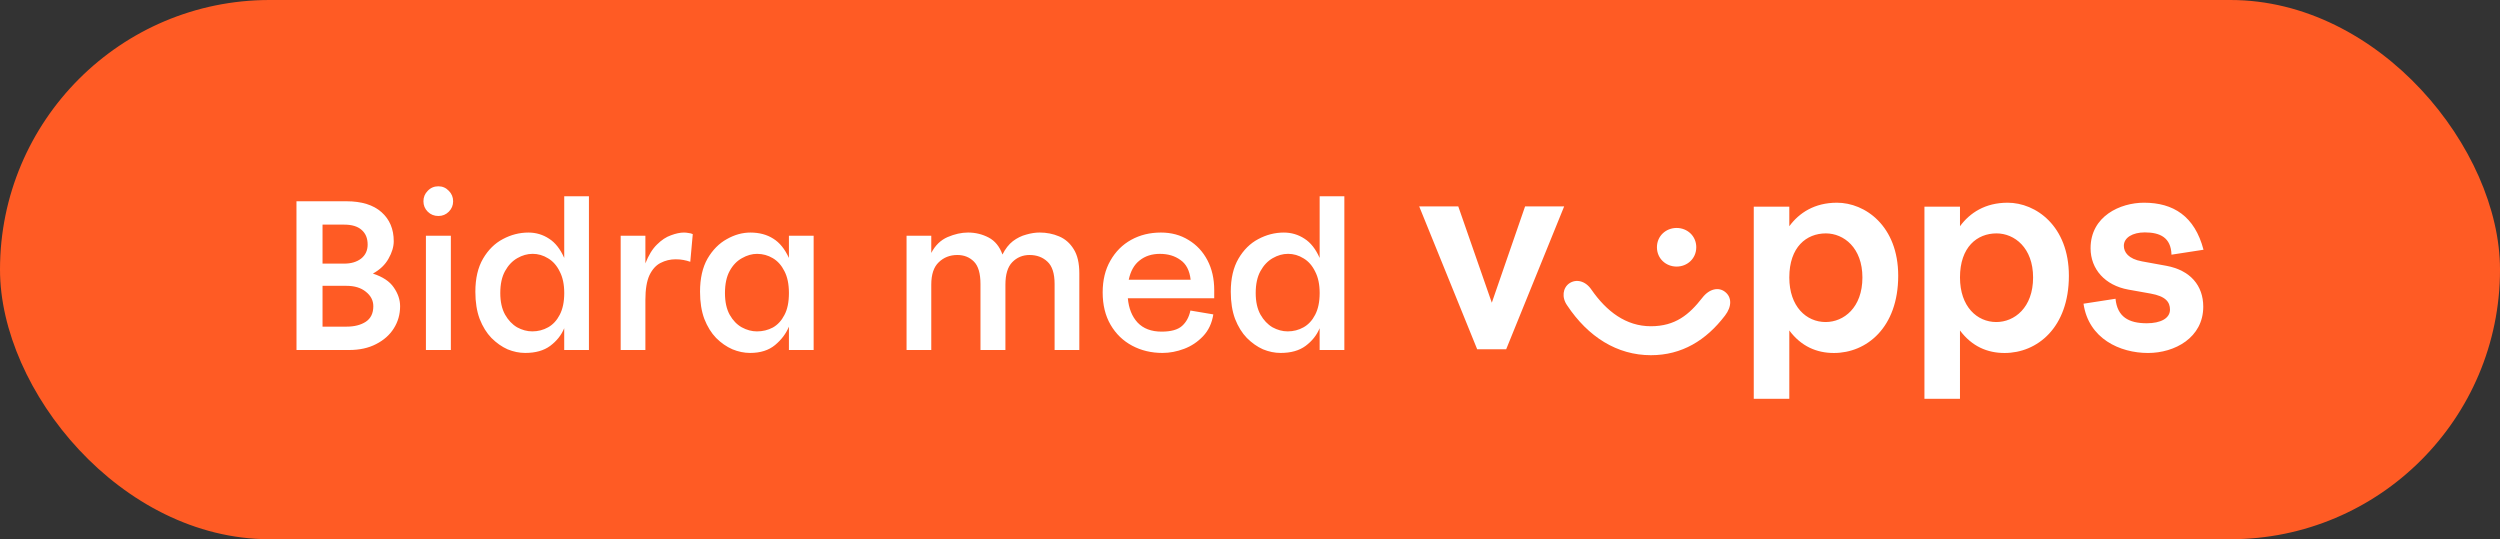 <?xml version="1.0" encoding="UTF-8" standalone="no"?>
<!-- Created with Inkscape (http://www.inkscape.org/) -->

<svg
   width="204"
   height="44"
   viewBox="0 0 204 44"
   version="1.1"
   id="svg5"
   xml:space="preserve"
   xmlns="http://www.w3.org/2000/svg"
   xmlns:svg="http://www.w3.org/2000/svg"><rect x="0" y="0" width="204" height="44" fill="#333333" stroke="none"/><defs
     id="defs2" /><g
     id="layer1"
     transform="translate(-300.671,-195.673)"><g
       id="g52"><rect
         width="204"
         height="44"
         rx="22"
         fill="#ff5b24"
         id="rect32"
         x="300.671"
         y="195.673"
         style="stroke-width:1"
         ry="22" /><path
         fill-rule="evenodd"
         clip-rule="evenodd"
         d="m 480.478,216.052 c -0.72,-2.748 -2.469,-3.838 -4.855,-3.838 -1.934,0 -4.361,1.091 -4.361,3.717 0,1.697 1.173,3.03 3.085,3.374 l 1.811,0.323 c 1.234,0.222 1.584,0.687 1.584,1.313 0,0.707 -0.761,1.111 -1.893,1.111 -1.481,0 -2.406,-0.525 -2.551,-2 l -2.612,0.404 c 0.411,2.848 2.962,4.021 5.266,4.021 2.181,0 4.505,-1.253 4.505,-3.778 0,-1.717 -1.049,-2.97 -3.003,-3.334 l -1.995,-0.363 c -1.112,-0.202 -1.482,-0.748 -1.482,-1.273 0,-0.667 0.72,-1.091 1.708,-1.091 1.255,0 2.139,0.424 2.18,1.818 z m -58.075,4.323 2.715,-7.859 h 3.188 l -4.731,11.657 h -2.366 l -4.731,-11.656 h 3.188 z m 16.683,-4.525 c 0,0.929 -0.74,1.576 -1.604,1.576 -0.864,0 -1.605,-0.646 -1.605,-1.576 0,-0.929 0.741,-1.576 1.605,-1.576 0.864,0 1.605,0.646 1.605,1.576 z m 0.494,4.121 c -1.07,1.373 -2.201,2.323 -4.197,2.323 -2.036,0 -3.62,-1.212 -4.854,-2.99 -0.494,-0.727 -1.255,-0.889 -1.811,-0.505 -0.514,0.364 -0.637,1.131 -0.164,1.798 1.707,2.566 4.073,4.06 6.829,4.06 2.531,0 4.506,-1.212 6.048,-3.232 0.576,-0.747 0.556,-1.515 0,-1.939 -0.514,-0.404 -1.275,-0.262 -1.851,0.485 z m 7.098,-1.657 c 0,2.384 1.399,3.637 2.963,3.637 1.48,0 3.003,-1.172 3.003,-3.637 0,-2.425 -1.523,-3.596 -2.983,-3.596 -1.584,0 -2.983,1.111 -2.983,3.596 z m 0,-4.181 v -1.596 h -2.9 v 15.677 h 2.9 v -5.576 c 0.967,1.293 2.222,1.839 3.641,1.839 2.654,0 5.246,-2.061 5.246,-6.303 0,-4.061 -2.695,-5.96 -4.999,-5.96 -1.831,0 -3.086,0.828 -3.888,1.919 z m 13.928,4.181 c 0,2.384 1.398,3.637 2.962,3.637 1.481,0 3.003,-1.172 3.003,-3.637 0,-2.425 -1.522,-3.596 -2.983,-3.596 -1.584,0 -2.983,1.111 -2.983,3.596 z m 0,-4.181 v -1.596 h -10e-4 -2.9 v 15.677 h 2.9 v -5.576 c 0.967,1.293 2.222,1.839 3.641,1.839 2.654,0 5.246,-2.061 5.246,-6.303 0,-4.061 -2.695,-5.96 -4.999,-5.96 -1.831,0 -3.085,0.828 -3.887,1.919 z"
         fill="#ffffff"
         id="path32" /><path
         d="m 324.863,212.096 h 4.07 q 1.869,0 2.868,0.888 0.999,0.888 0.999,2.368 0,0.684 -0.425,1.425 -0.407,0.74 -1.276,1.221 1.202,0.389 1.702,1.129 0.518,0.74 0.518,1.536 0,0.999 -0.518,1.813 -0.499,0.795 -1.443,1.276 -0.925,0.481 -2.201,0.481 h -4.292 z m 2.127,6.901 v 3.33 h 1.961 q 0.944,0 1.554,-0.389 0.629,-0.407 0.629,-1.276 0,-0.703 -0.611,-1.184 -0.592,-0.481 -1.573,-0.481 z m 0,-4.995 v 3.182 h 1.776 q 0.833,0 1.369,-0.407 0.536,-0.425 0.536,-1.147 0,-0.777 -0.499,-1.202 -0.481,-0.425 -1.406,-0.425 z m 8.436,0.906 h 2.035 v 9.324 h -2.035 z m 1.018,-4.033 q 0.499,0 0.851,0.37 0.351,0.351 0.351,0.851 0,0.499 -0.351,0.851 -0.351,0.351 -0.851,0.351 -0.518,0 -0.87,-0.351 -0.351,-0.351 -0.351,-0.851 0,-0.499 0.351,-0.851 0.351,-0.37 0.87,-0.37 z m 12.284,0.814 v 12.543 h -2.017 v -1.776 q -0.351,0.851 -1.147,1.443 -0.777,0.574 -2.035,0.574 -0.722,0 -1.443,-0.296 -0.703,-0.315 -1.313,-0.925 -0.592,-0.611 -0.962,-1.554 -0.351,-0.944 -0.351,-2.22 0,-1.628 0.629,-2.701 0.629,-1.073 1.609,-1.591 0.999,-0.536 2.091,-0.536 0.925,0 1.683,0.499 0.758,0.481 1.24,1.573 v -5.032 z m -4.606,4.699 q -0.629,0 -1.24,0.351 -0.611,0.351 -0.999,1.054 -0.389,0.703 -0.389,1.794 0,1.054 0.389,1.758 0.389,0.684 0.981,1.036 0.611,0.333 1.24,0.333 0.703,0 1.295,-0.333 0.592,-0.333 0.944,-1.018 0.37,-0.703 0.37,-1.776 0,-1.054 -0.37,-1.758 -0.351,-0.722 -0.944,-1.073 -0.592,-0.37 -1.276,-0.37 z m 11.673,0.444 q -0.647,0 -1.221,0.296 -0.555,0.278 -0.906,0.999 -0.333,0.722 -0.333,2.017 v 4.088 h -2.017 v -9.324 h 2.017 v 2.257 q 0.389,-0.999 0.944,-1.536 0.555,-0.555 1.147,-0.758 0.592,-0.222 1.054,-0.222 0.185,0 0.37,0.037 0.203,0.018 0.351,0.092 l -0.203,2.257 q -0.259,-0.092 -0.555,-0.148 -0.278,-0.056 -0.647,-0.056 z m 6.087,7.641 q -0.722,0 -1.443,-0.296 -0.722,-0.315 -1.332,-0.925 -0.592,-0.611 -0.962,-1.554 -0.351,-0.944 -0.351,-2.22 0,-1.628 0.611,-2.701 0.629,-1.073 1.573,-1.591 0.944,-0.536 1.924,-0.536 1.091,0 1.869,0.499 0.777,0.481 1.276,1.573 v -1.813 h 2.017 v 9.324 h -2.017 v -1.905 q -0.351,0.851 -1.129,1.498 -0.777,0.647 -2.035,0.647 z m 0.574,-8.085 q -0.629,0 -1.24,0.351 -0.611,0.333 -0.999,1.036 -0.389,0.703 -0.389,1.813 0,1.073 0.389,1.776 0.389,0.684 0.981,1.018 0.611,0.333 1.24,0.333 0.703,0 1.295,-0.315 0.592,-0.333 0.944,-1.018 0.37,-0.684 0.37,-1.794 0,-1.091 -0.37,-1.794 -0.351,-0.703 -0.944,-1.054 -0.592,-0.351 -1.276,-0.351 z m 22.237,0.092 q -0.851,0 -1.425,0.592 -0.555,0.574 -0.555,1.831 v 5.328 h -2.035 v -5.383 q 0,-1.295 -0.536,-1.831 -0.536,-0.536 -1.351,-0.536 -0.906,0 -1.517,0.592 -0.611,0.574 -0.611,1.831 v 5.328 h -2.017 v -9.324 h 2.017 v 1.406 q 0.481,-0.925 1.332,-1.295 0.87,-0.37 1.665,-0.37 0.906,0 1.683,0.407 0.777,0.407 1.129,1.387 0.351,-0.703 0.851,-1.091 0.518,-0.389 1.091,-0.536 0.574,-0.167 1.091,-0.167 0.851,0 1.591,0.315 0.74,0.315 1.184,1.036 0.463,0.722 0.463,1.98 v 6.253 h -2.017 v -5.383 q 0,-1.295 -0.592,-1.831 -0.574,-0.536 -1.443,-0.536 z m 10.637,-0.092 q -0.999,0 -1.665,0.536 -0.666,0.518 -0.888,1.573 h 5.051 q -0.13,-1.129 -0.833,-1.609 -0.684,-0.499 -1.665,-0.499 z m 4.421,3.626 h -7.048 q 0.111,1.24 0.795,1.98 0.703,0.74 1.961,0.74 1.147,0 1.665,-0.463 0.518,-0.463 0.684,-1.258 l 1.869,0.315 q -0.167,1.073 -0.833,1.776 -0.666,0.703 -1.554,1.036 -0.888,0.333 -1.758,0.333 -1.369,0 -2.479,-0.592 -1.11,-0.592 -1.758,-1.702 -0.647,-1.11 -0.647,-2.646 0,-1.498 0.629,-2.59 0.629,-1.11 1.702,-1.702 1.073,-0.592 2.424,-0.592 1.276,0 2.257,0.611 0.981,0.592 1.536,1.647 0.555,1.054 0.555,2.442 z m 10.619,-8.325 v 12.543 h -2.017 v -1.776 q -0.351,0.851 -1.147,1.443 -0.777,0.574 -2.035,0.574 -0.722,0 -1.443,-0.296 -0.703,-0.315 -1.313,-0.925 -0.592,-0.611 -0.962,-1.554 -0.351,-0.944 -0.351,-2.22 0,-1.628 0.629,-2.701 0.629,-1.073 1.609,-1.591 0.999,-0.536 2.091,-0.536 0.925,0 1.683,0.499 0.758,0.481 1.24,1.573 v -5.032 z m -4.606,4.699 q -0.629,0 -1.24,0.351 -0.611,0.351 -0.999,1.054 -0.389,0.703 -0.389,1.794 0,1.054 0.389,1.758 0.389,0.684 0.981,1.036 0.611,0.333 1.24,0.333 0.703,0 1.295,-0.333 0.592,-0.333 0.944,-1.018 0.37,-0.703 0.37,-1.776 0,-1.054 -0.37,-1.758 -0.351,-0.722 -0.944,-1.073 -0.592,-0.37 -1.276,-0.37 z"
         id="text33"
         style="font-weight:500;font-size:18.5px;line-height:0.7;font-family:'Vipps Text-Web';-inkscape-font-specification:'Vipps Text-Web Medium';text-align:end;letter-spacing:0px;word-spacing:0px;text-anchor:end;fill:#ffffff;stroke-width:4;stroke-linecap:round"
         aria-label="Bidra med" /></g></g><style
     id="style1" /></svg>
